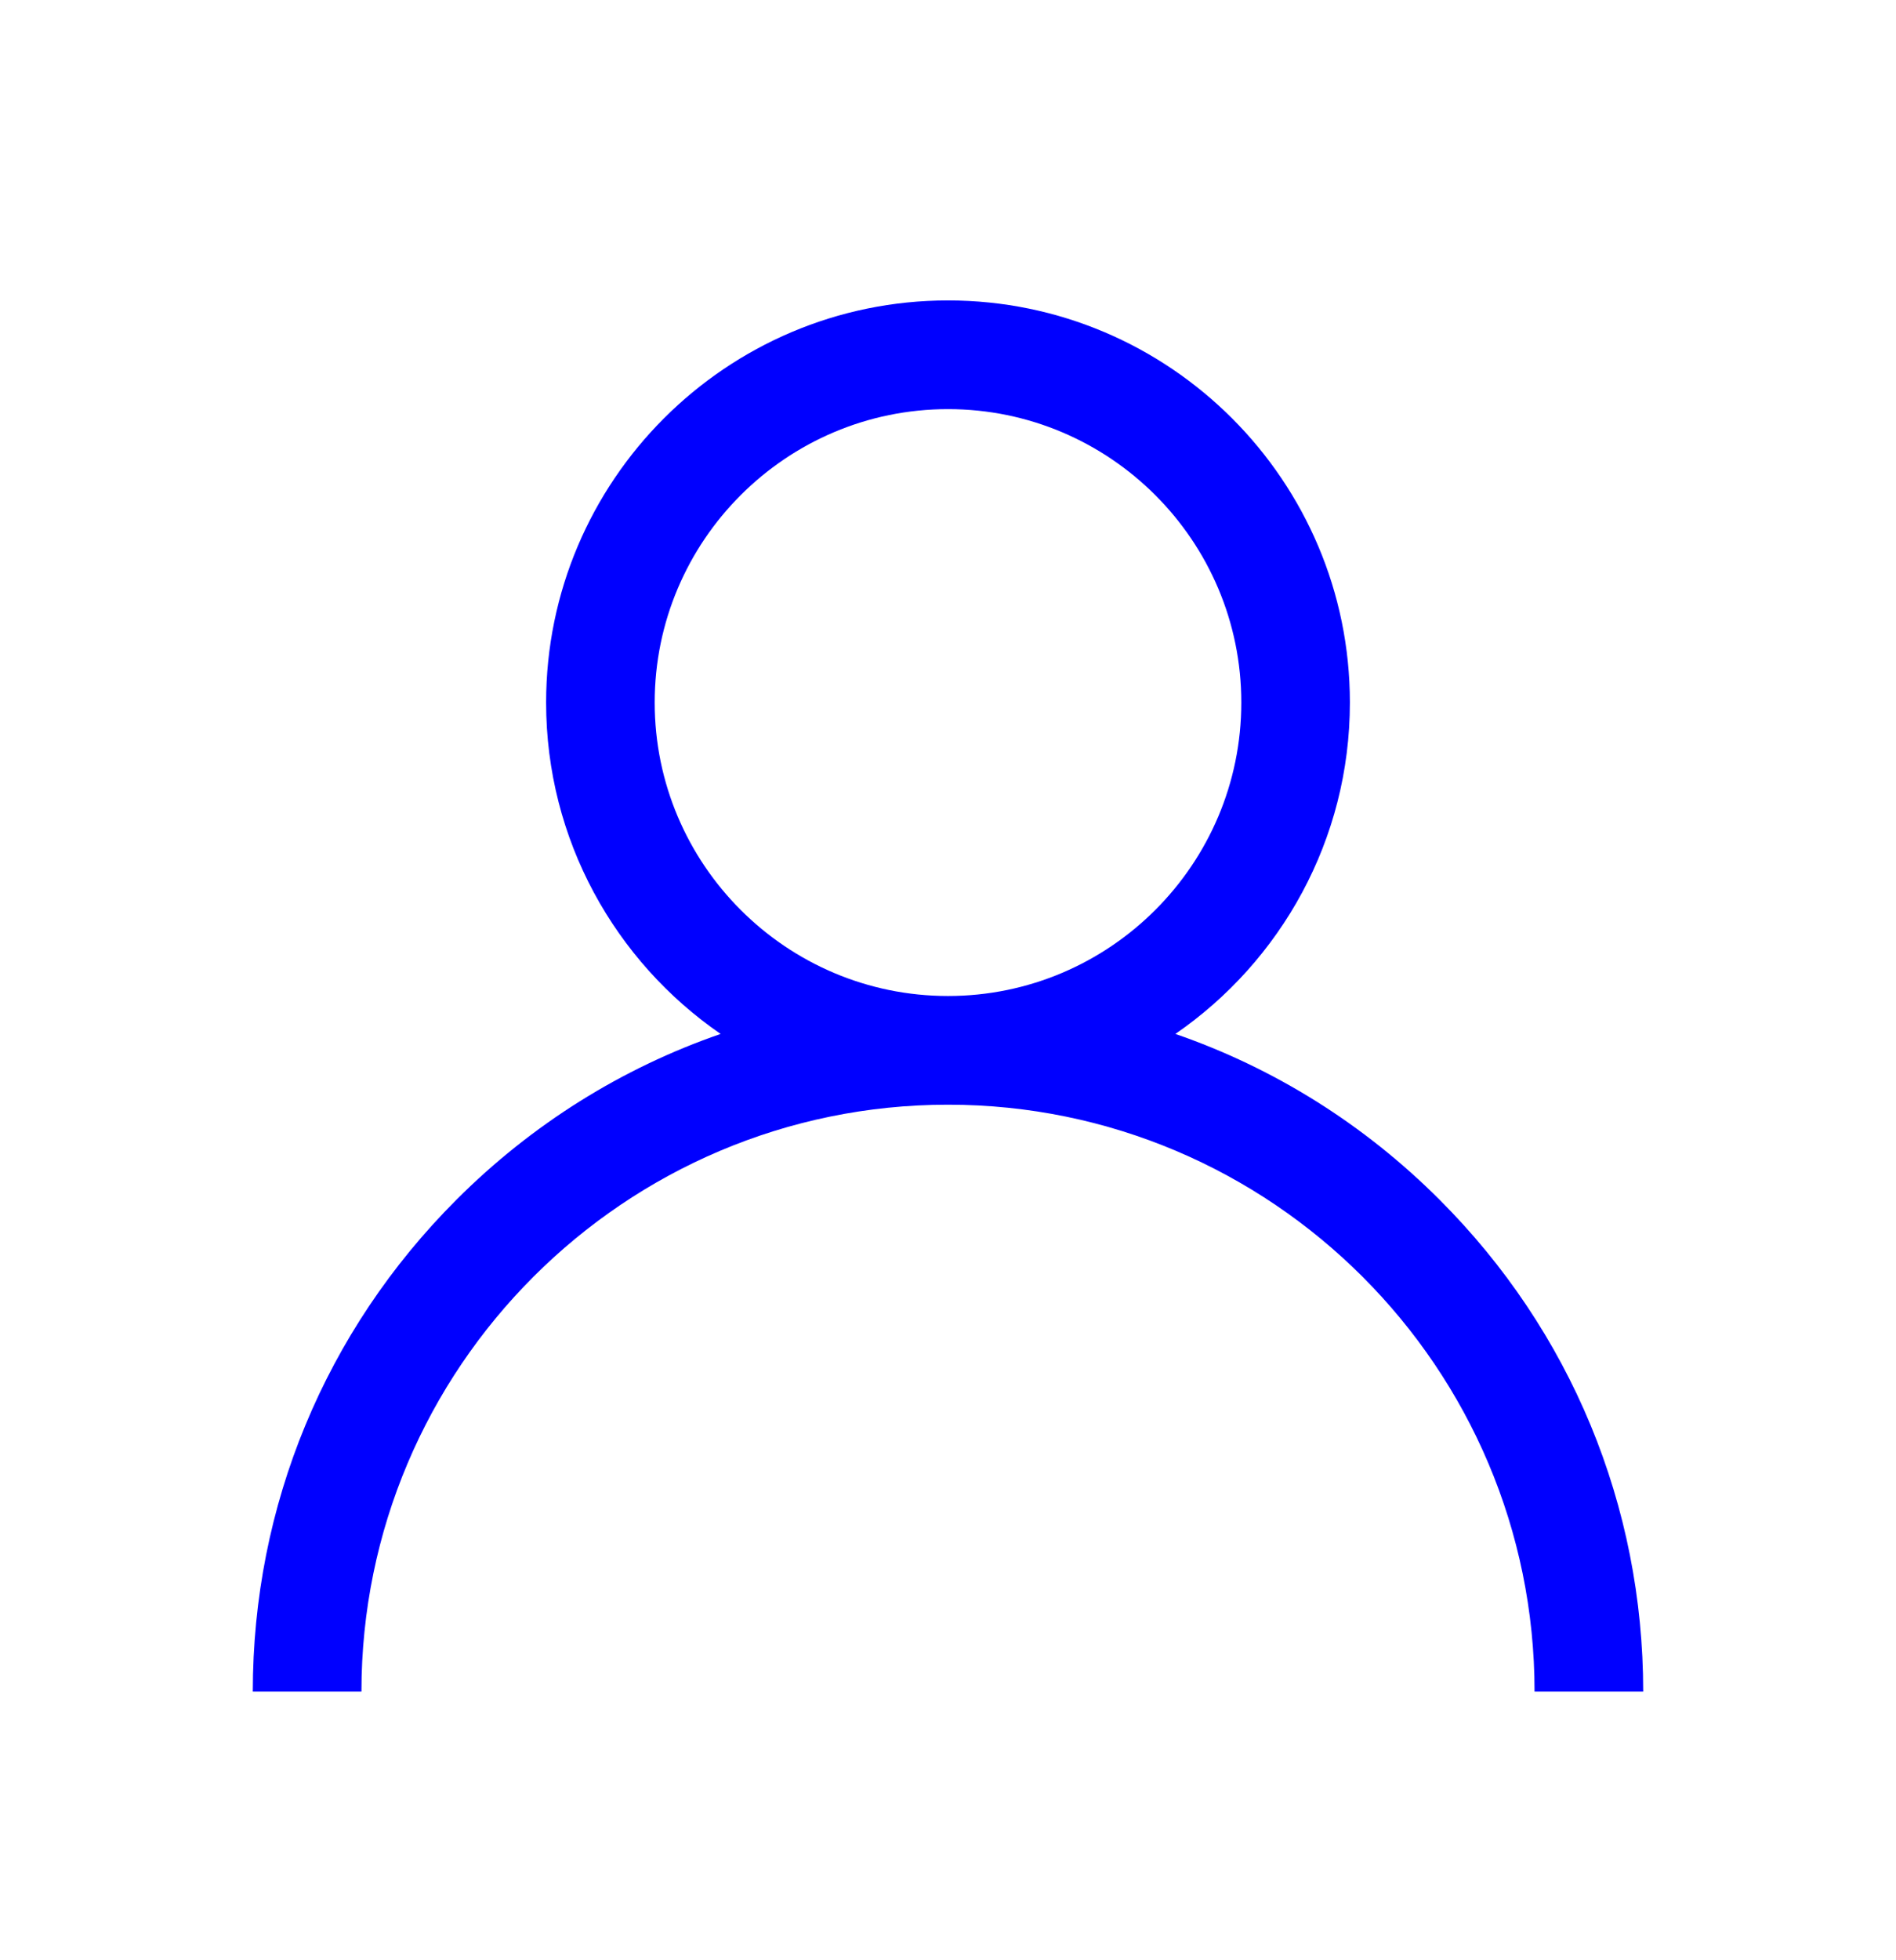 <svg width="30" height="31" viewBox="0 0 30 31" fill="none" xmlns="http://www.w3.org/2000/svg">
<g clip-path="url(#clip0)" filter="url(#filter0_d)">
<path d="M22.778 14.973C21.58 13.775 20.154 12.888 18.598 12.351C20.265 11.203 21.359 9.282 21.359 7.11C21.359 3.604 18.507 0.751 15 0.751C11.493 0.751 8.641 3.604 8.641 7.11C8.641 9.282 9.735 11.203 11.402 12.351C9.846 12.888 8.42 13.775 7.222 14.973C5.144 17.05 4 19.813 4 22.751H5.719C5.719 17.633 9.882 13.47 15 13.47C20.118 13.47 24.281 17.633 24.281 22.751H26C26 19.813 24.856 17.05 22.778 14.973ZM15 11.751C12.441 11.751 10.359 9.669 10.359 7.11C10.359 4.551 12.441 2.47 15 2.47C17.559 2.47 19.641 4.551 19.641 7.11C19.641 9.669 17.559 11.751 15 11.751Z" fill="#0000FF"/>
</g>
<defs>
<filter id="filter0_d" x="6.10352e-05" y="0.751" width="30" height="30" filterUnits="userSpaceOnUse" color-interpolation-filters="sRGB">
<feFlood flood-opacity="0" result="BackgroundImageFix"/>
<feColorMatrix in="SourceAlpha" type="matrix" values="0 0 0 0 0 0 0 0 0 0 0 0 0 0 0 0 0 0 127 0"/>
<feOffset dy="4"/>
<feGaussianBlur stdDeviation="2"/>
<feColorMatrix type="matrix" values="0 0 0 0 0 0 0 0 0 0 0 0 0 0 1 0 0 0 0.5 0"/>
<feBlend mode="normal" in2="BackgroundImageFix" result="effect1_dropShadow"/>
<feBlend mode="normal" in="SourceGraphic" in2="effect1_dropShadow" result="shape"/>
</filter>
<clipPath id="clip0">
<rect width="22" height="22" fill="white" transform="translate(4 0.751)"/>
</clipPath>
</defs>
</svg>
